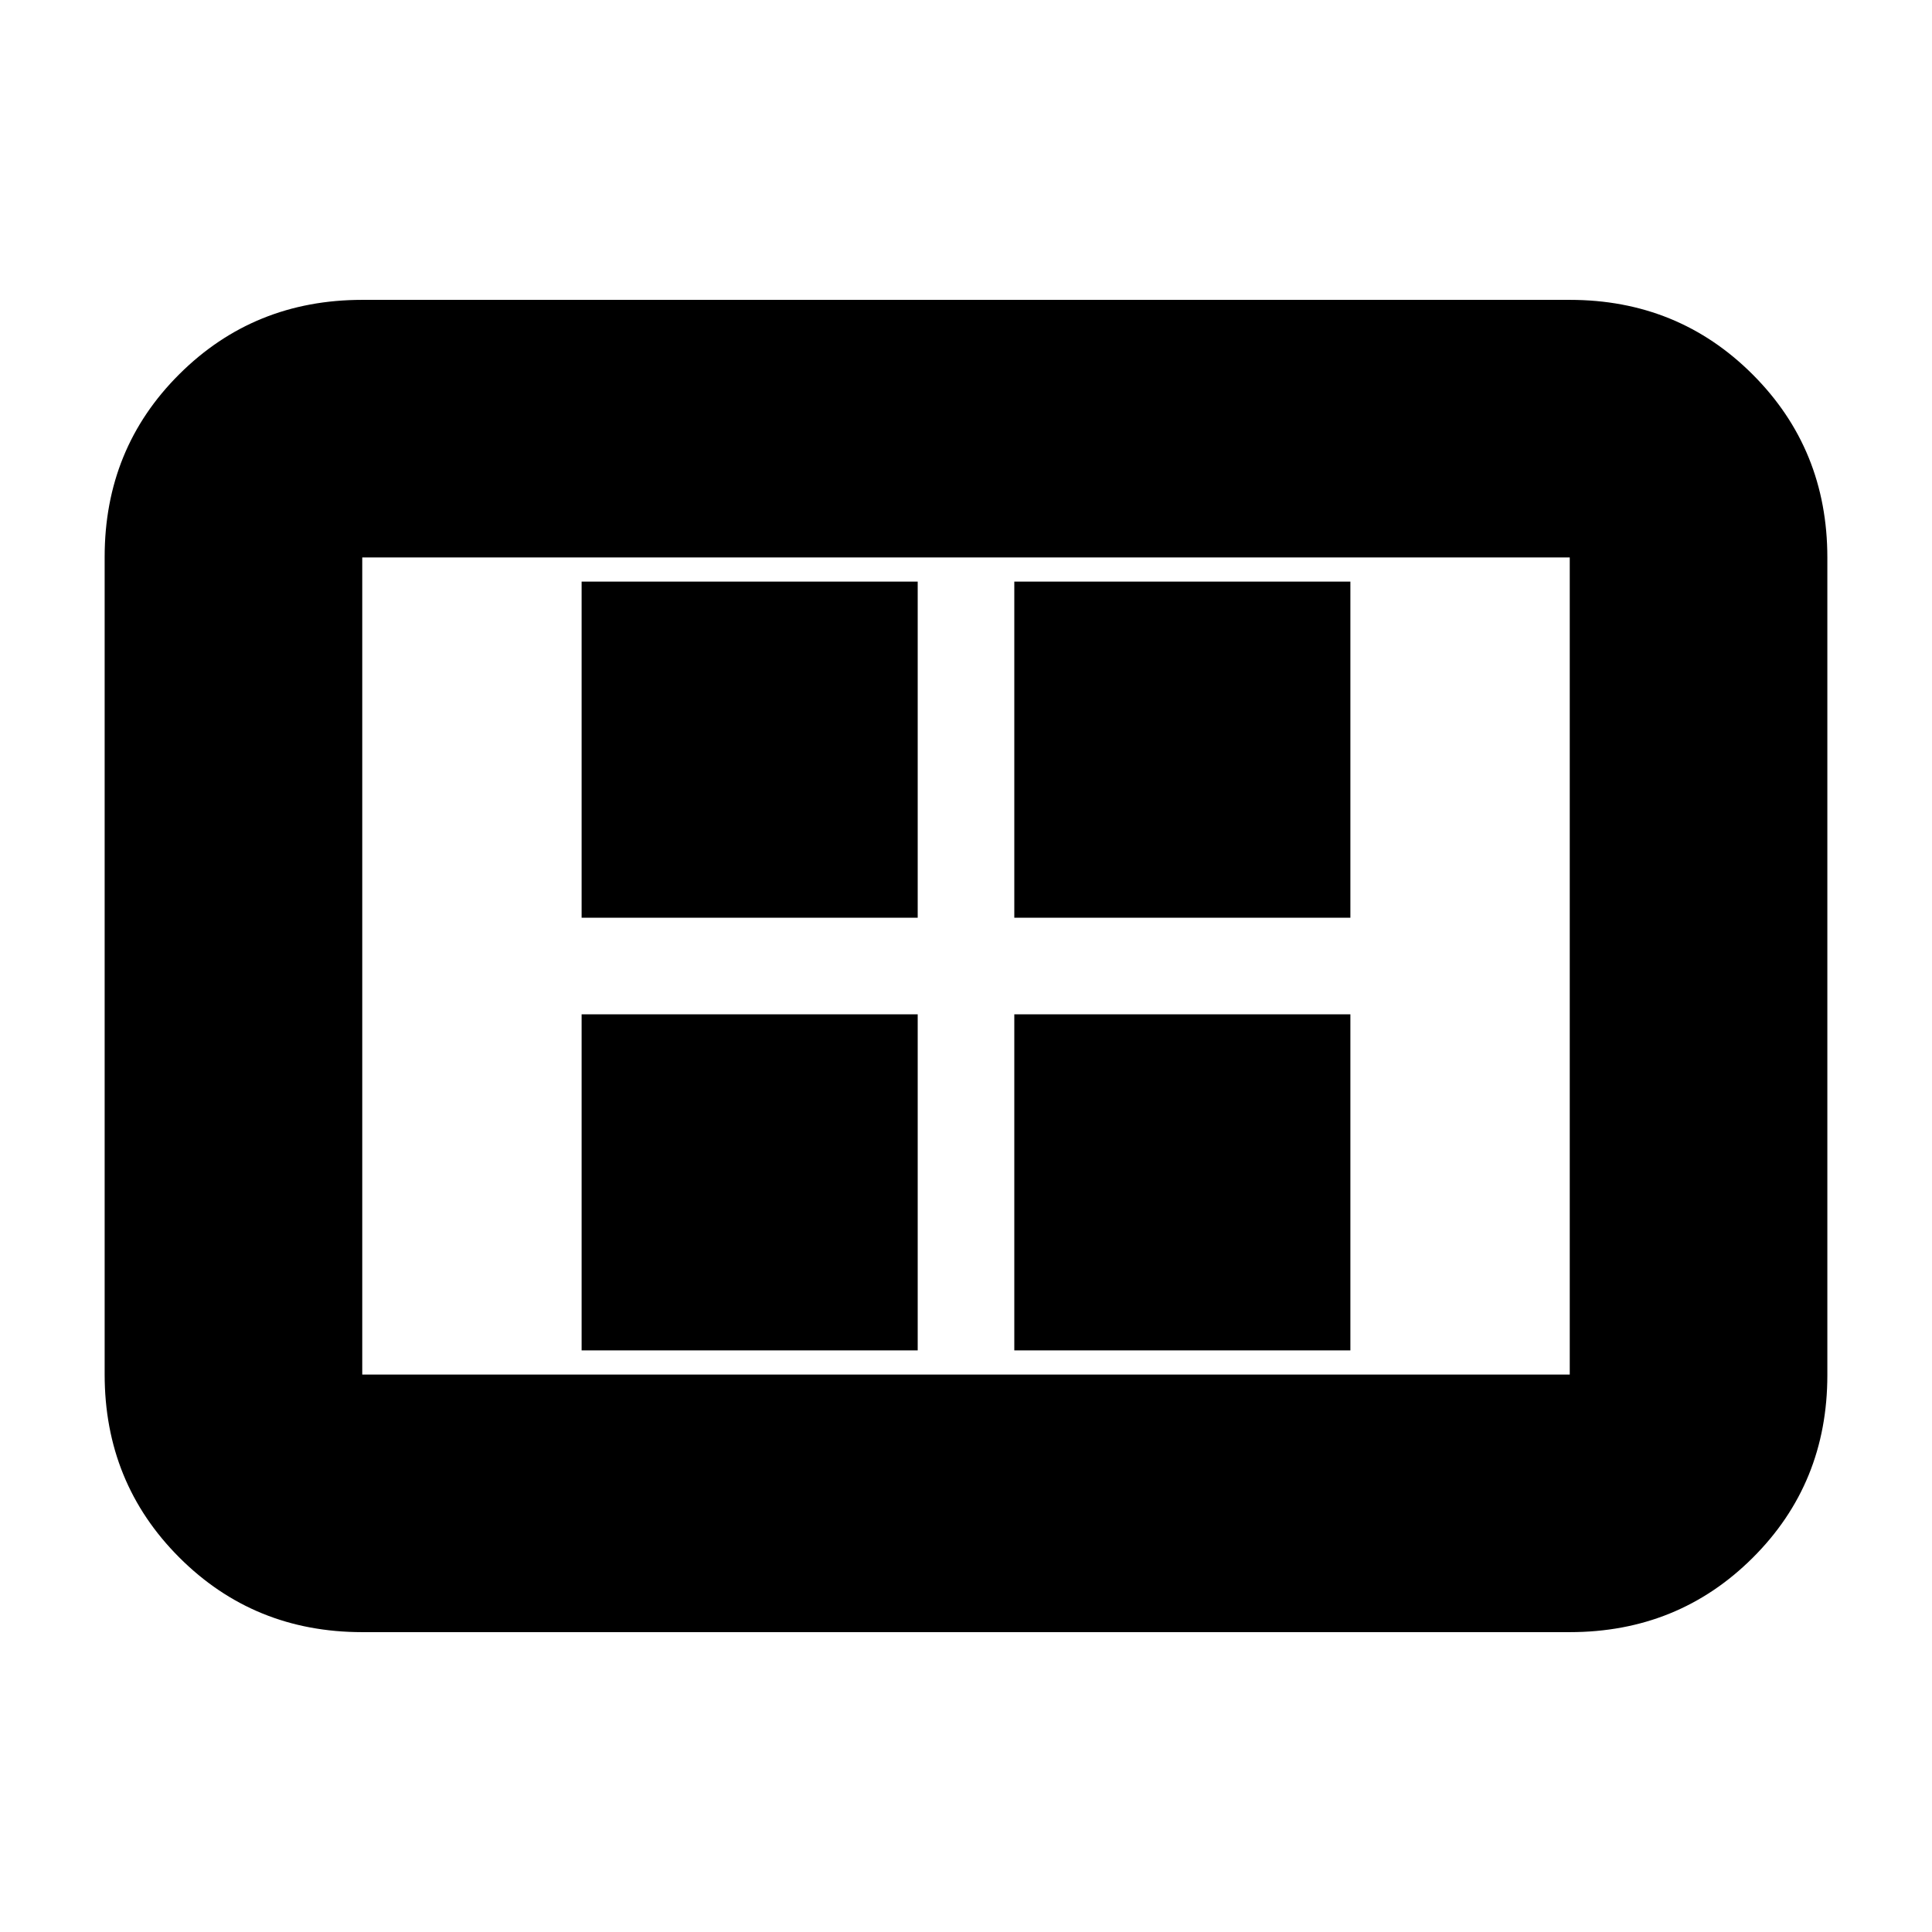<svg xmlns="http://www.w3.org/2000/svg" height="20" viewBox="0 -960 960 960" width="20"><path d="M289-289h167v-167H289v167Zm0-215h167v-167H289v167Zm215 215h167v-167H504v167Zm0-215h167v-167H504v167ZM180-149q-53.82 0-90.91-37.1Q52-223.2 52-277.04v-406.24q0-53.85 37.09-90.78Q126.18-811 180-811h600q53.83 0 90.91 37.1Q908-736.8 908-682.96v406.24q0 53.84-37.09 90.78Q833.83-149 780-149H180Zm0-128h600v-406H180v406Zm0 0v-406 406Z"/></svg>